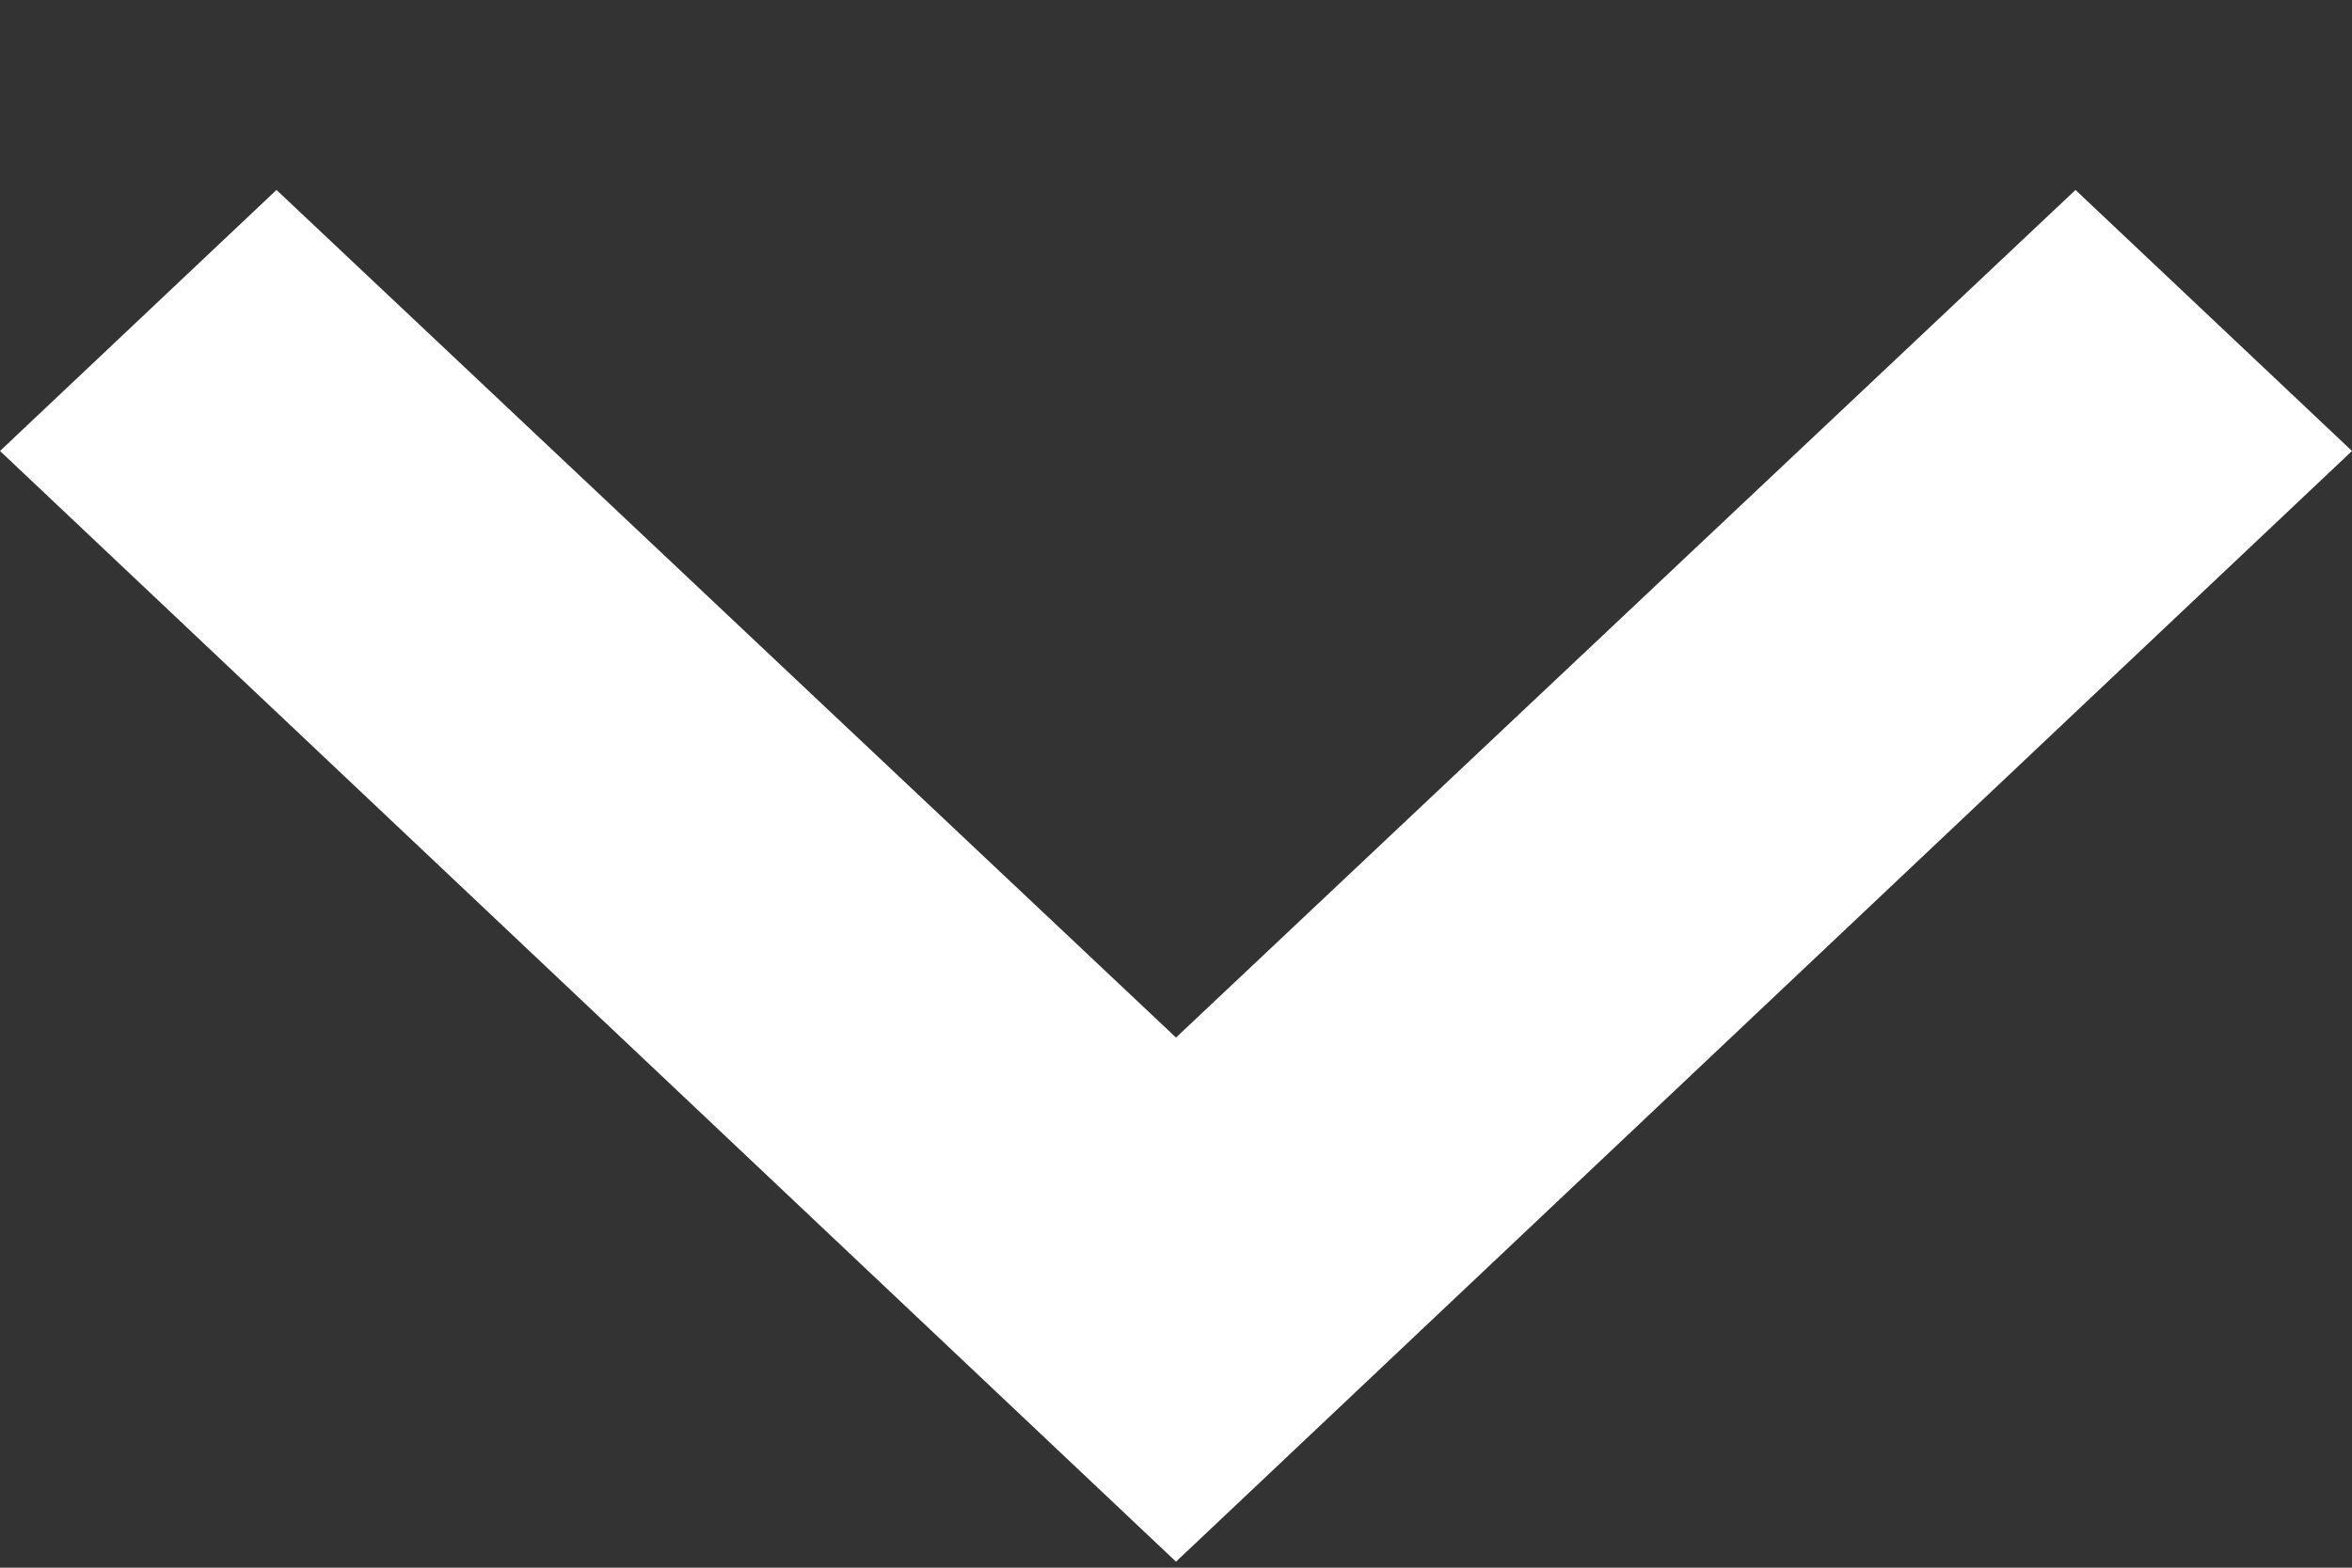 <svg width="9" height="6" viewBox="0 0 9 6" fill="none" xmlns="http://www.w3.org/2000/svg">
<rect x="0" y="0" width="9" height="6" fill="#333333" stroke="none"/>
<path fill-rule="evenodd" clip-rule="evenodd" d="M7.942 0.727L4.5 3.971L1.058 0.727L0 1.726L4.5 5.977L9 1.726L7.942 0.727Z" fill="white"/>
</svg>
